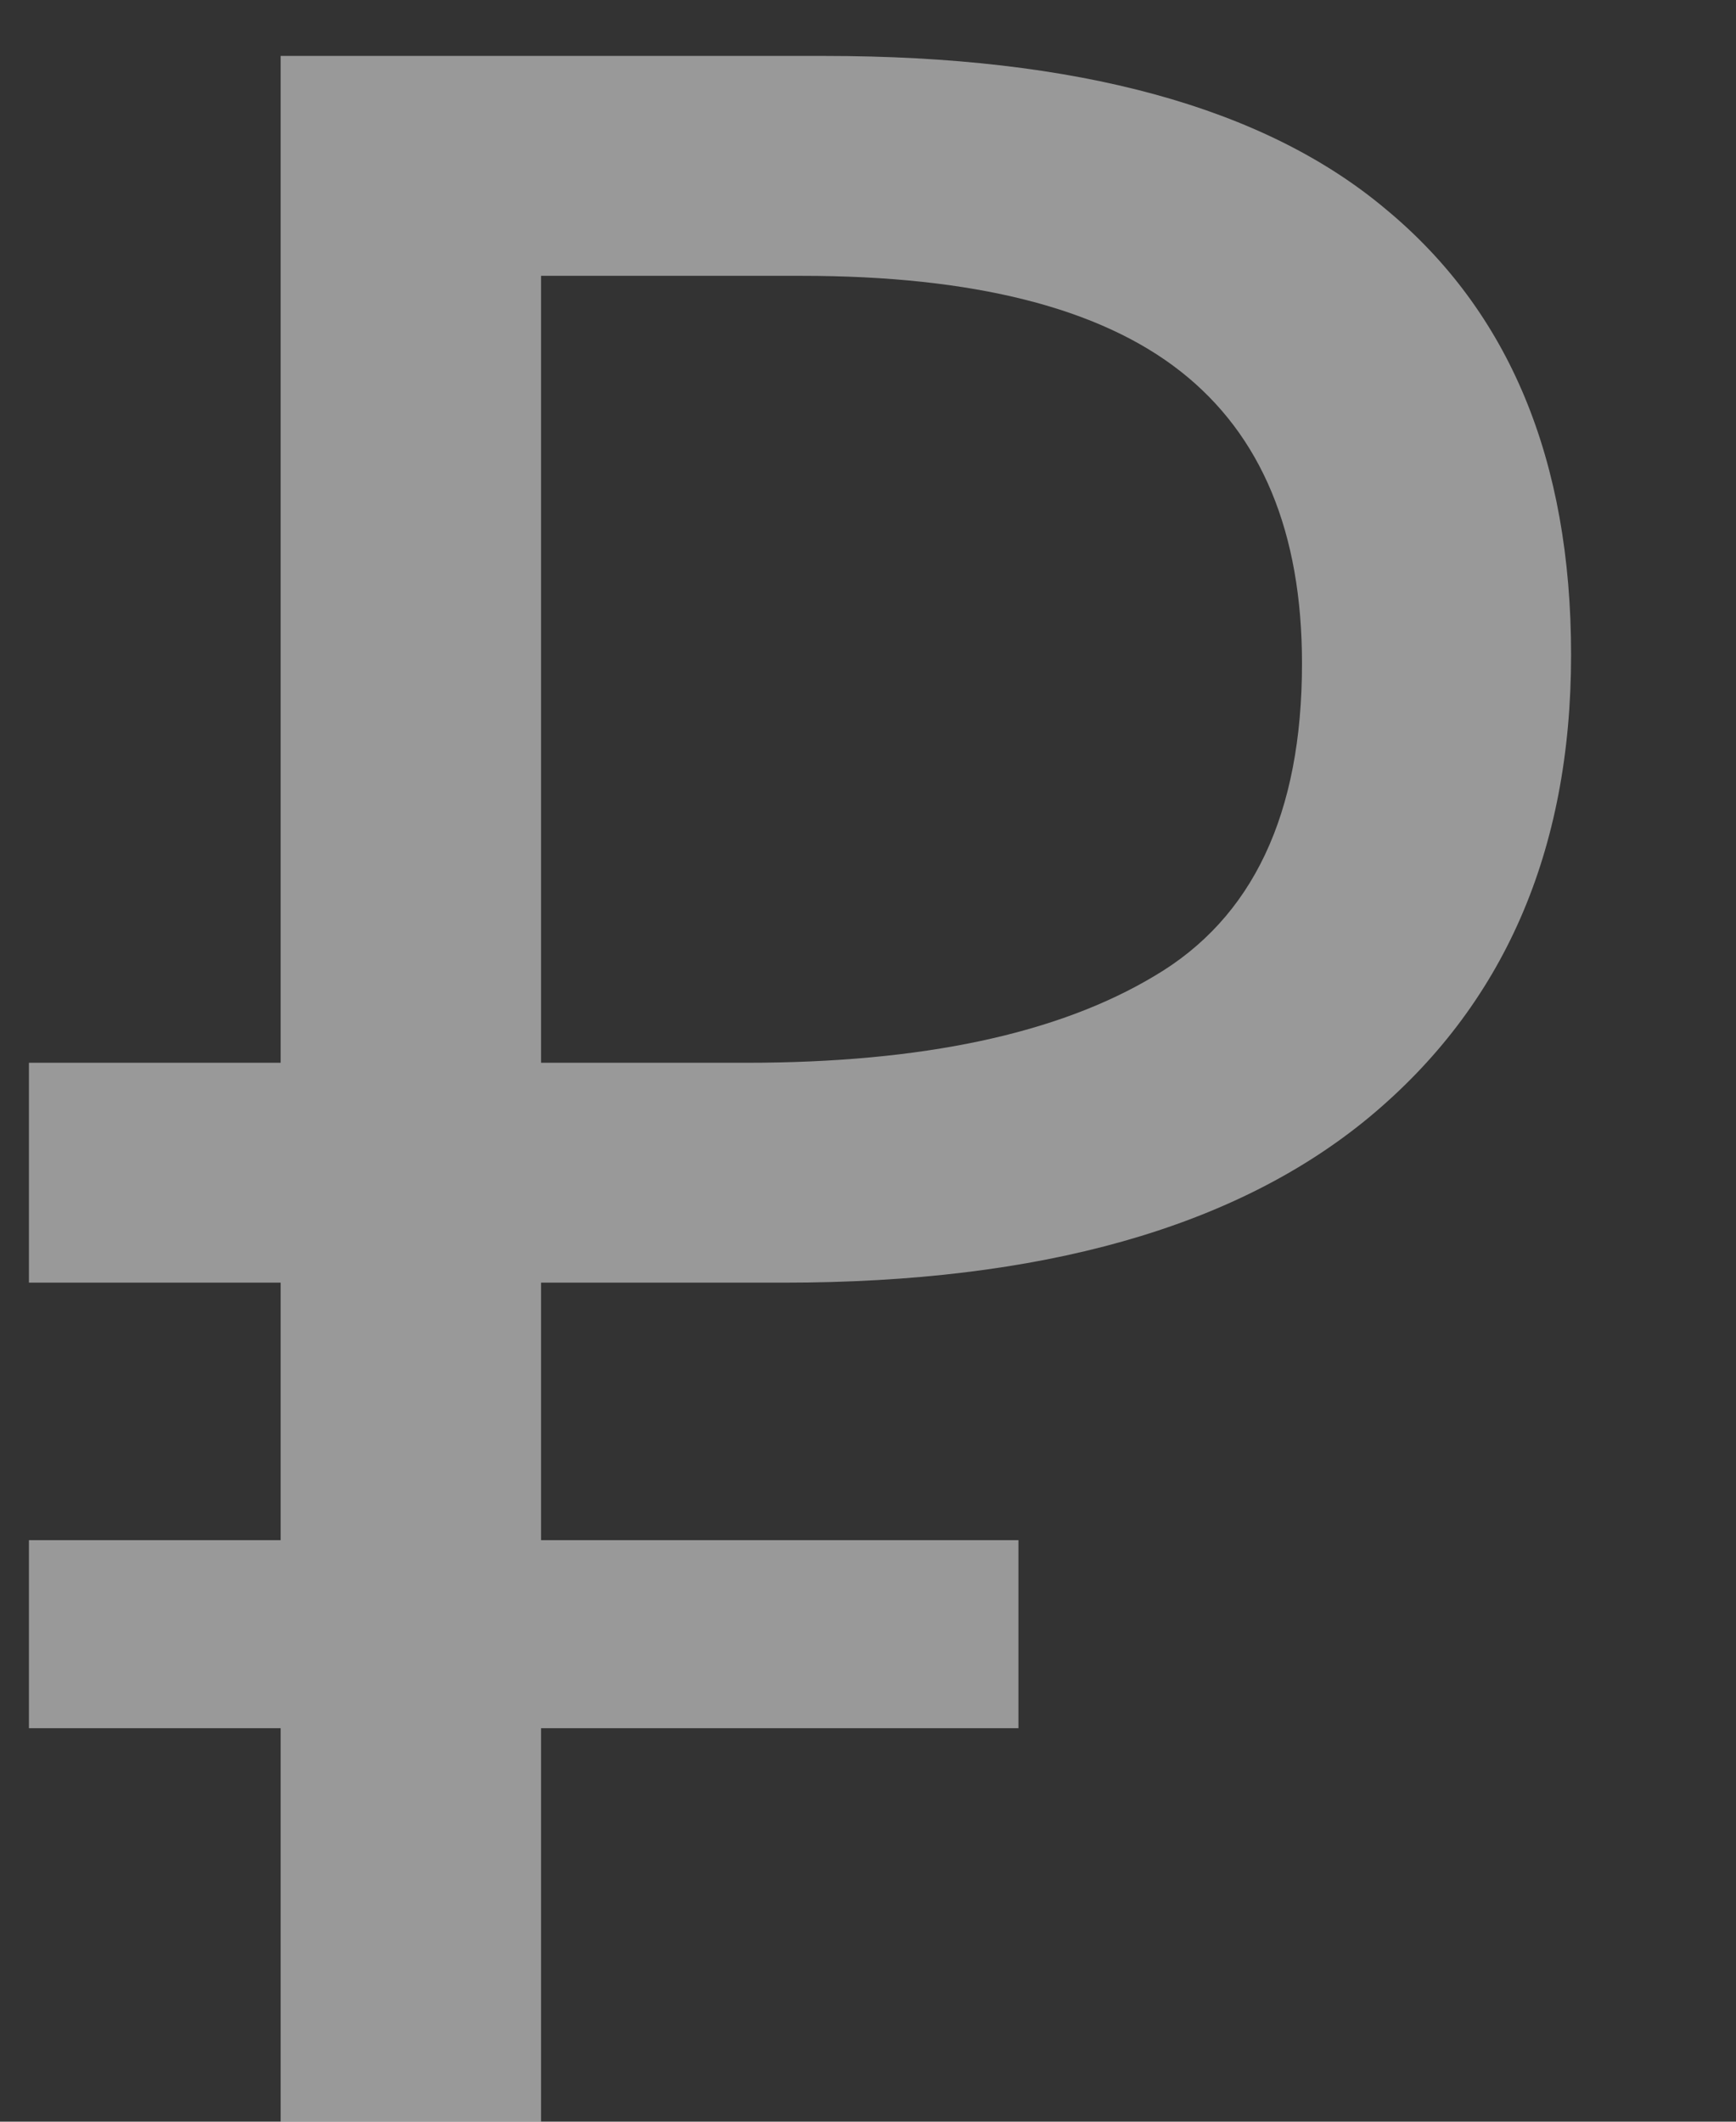 <svg width="9" height="11" viewBox="0 0 9 11" fill="none" xmlns="http://www.w3.org/2000/svg">
<rect x="0" y="0" width="9" height="11" fill="#333333" stroke="none"/>
<path opacity="0.5" d="M0.15 7.985H1.455V6.65H0.15V5.51H1.455V0.29H4.275C5.585 0.29 6.555 0.555 7.185 1.085C7.825 1.615 8.145 2.385 8.145 3.395C8.145 4.415 7.795 5.215 7.095 5.795C6.405 6.365 5.395 6.65 4.065 6.65H2.805V7.985H5.28V8.96H2.805V11H1.455V8.96H0.15V7.985ZM4.155 1.43H2.805V5.51H3.87C4.78 5.51 5.485 5.36 5.985 5.06C6.495 4.76 6.75 4.22 6.75 3.44C6.75 2.76 6.54 2.255 6.12 1.925C5.7 1.595 5.045 1.43 4.155 1.43Z" fill="white"/>
</svg>

